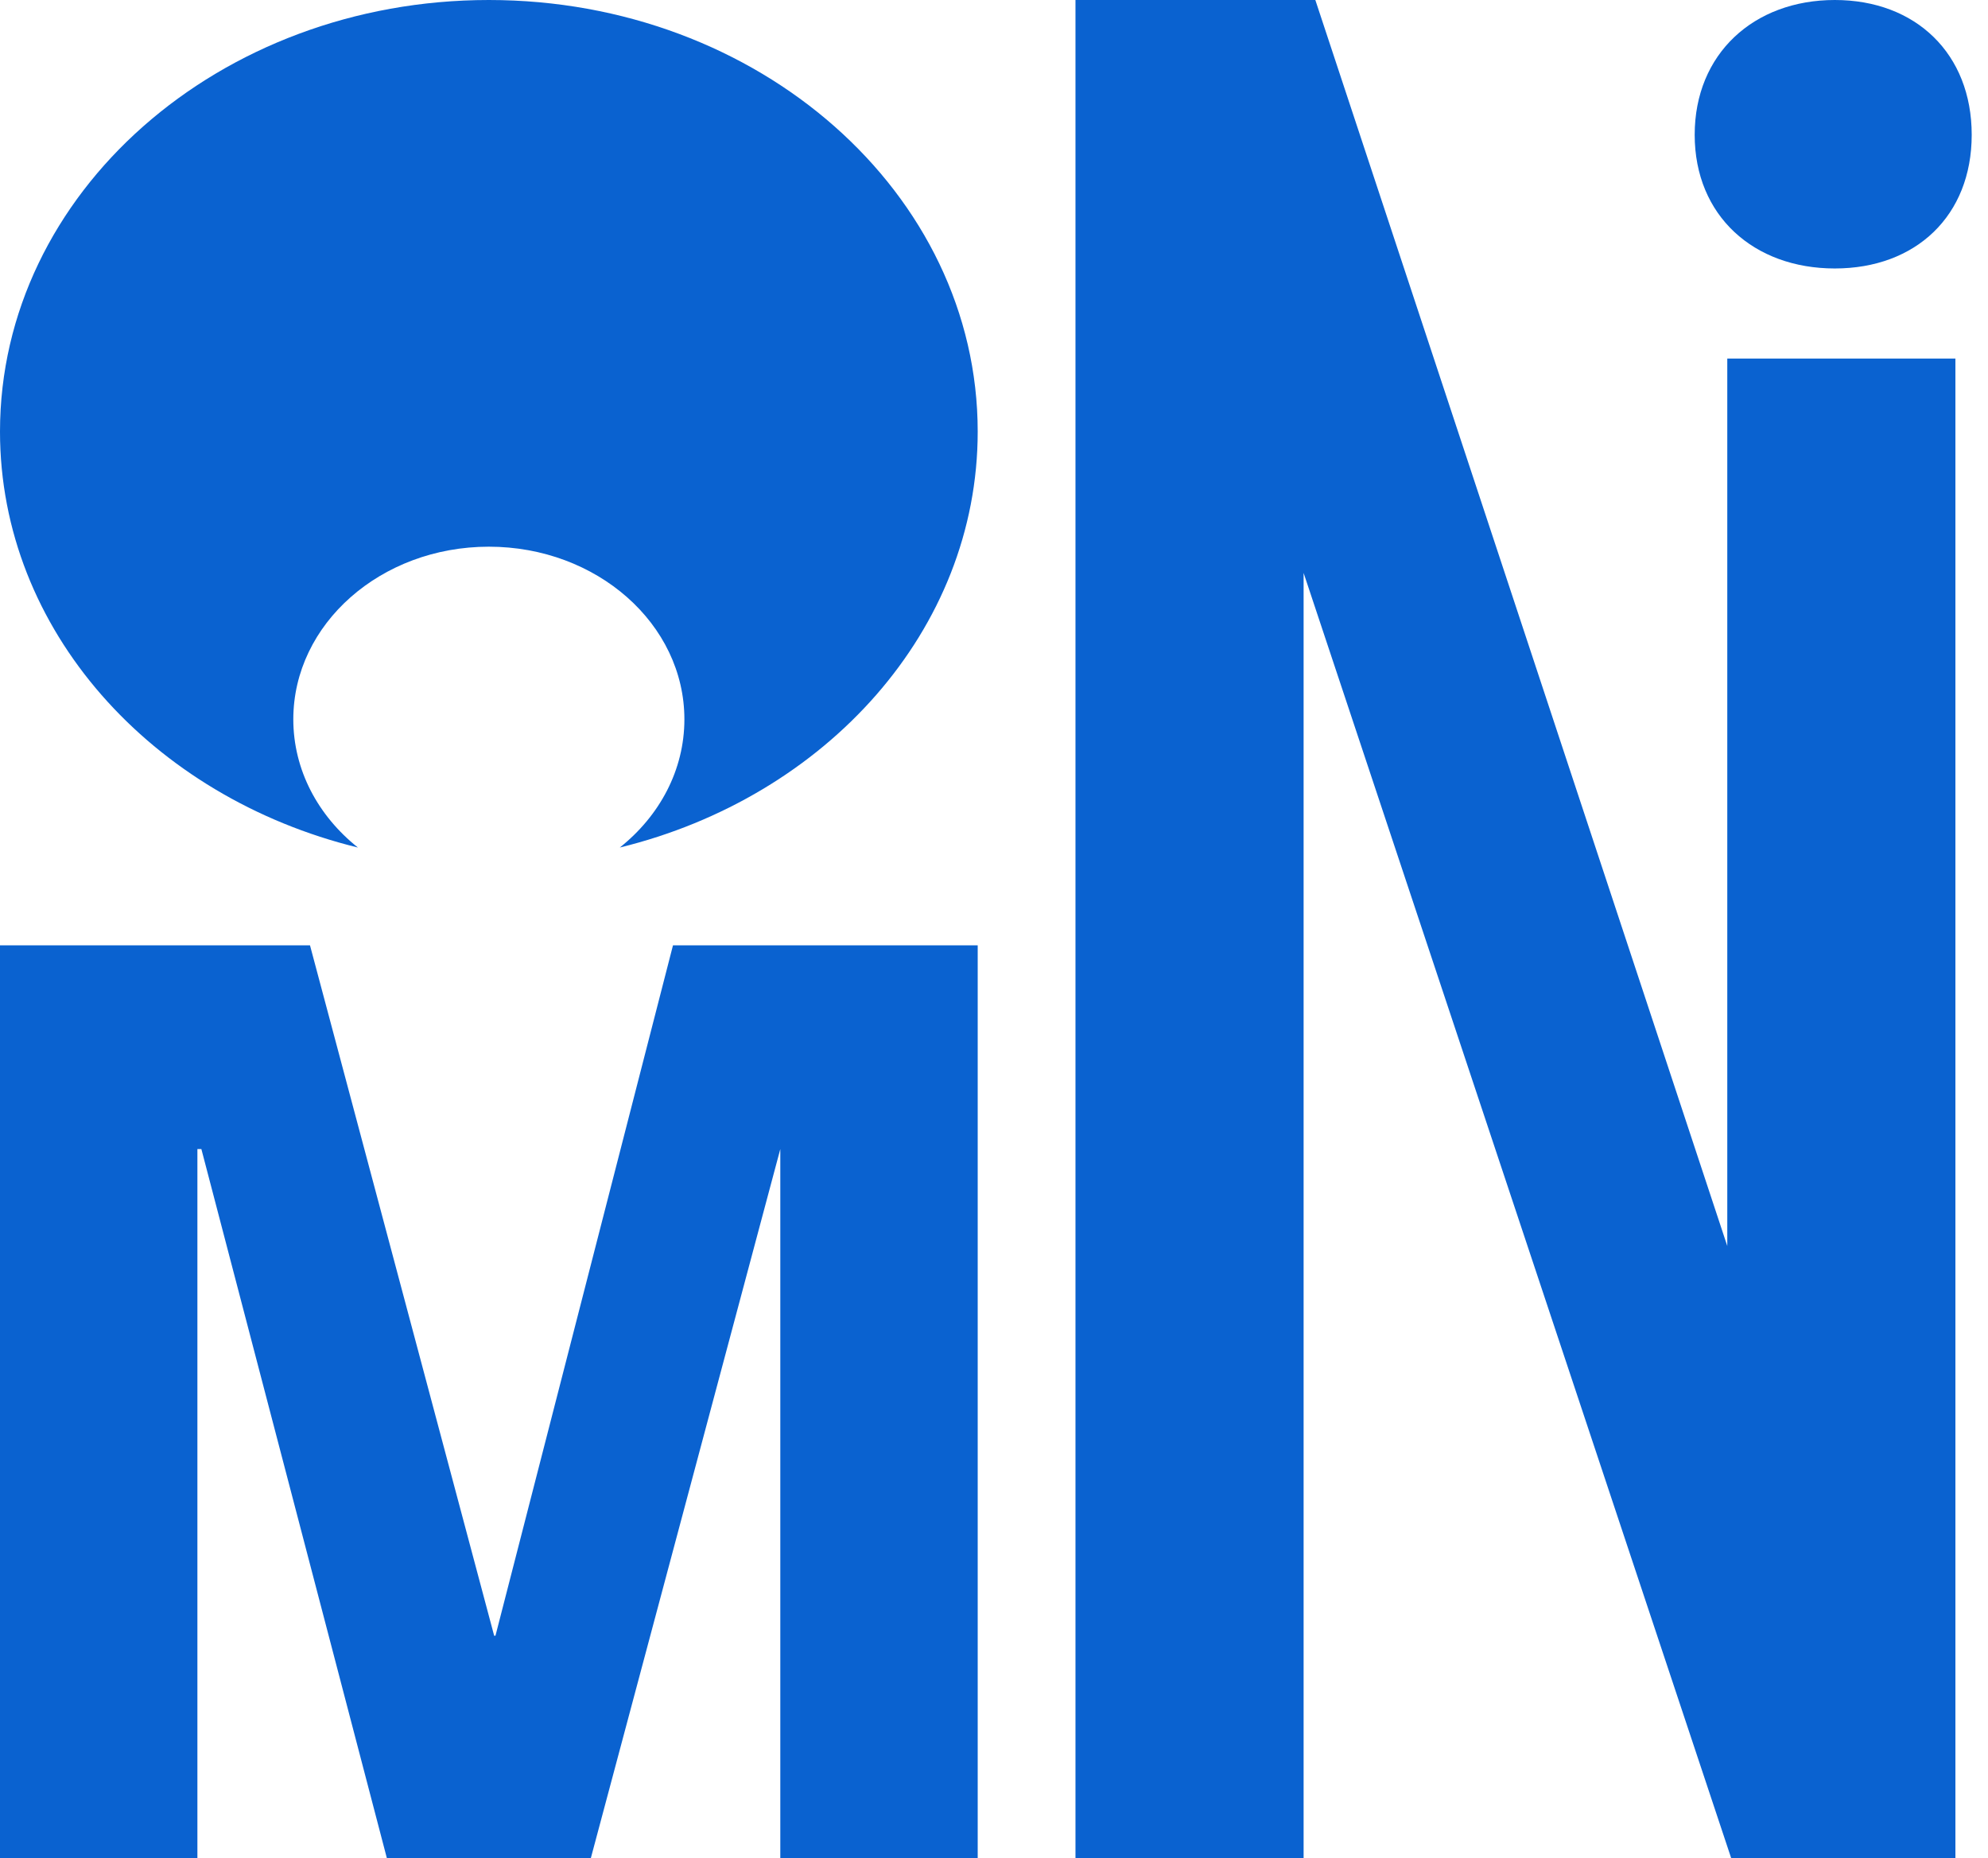 <svg width="61" height="57" viewBox="0 0 61 57" fill="none" xmlns="http://www.w3.org/2000/svg">
<path d="M30 29V57H23.943V35.25L18.13 57H11.87L6.179 35.25H6.057V57H0V29H9.512L15.163 50.179H15.203L20.65 29H30Z" fill="#0A62D0"/>
<path d="M53 39.769V11L60 11V57H53.119L39.619 16.431L40 16.5V57H33V0H40.36L53.511 39.769H53Z" fill="#0A62D0"/>
<path d="M60.5 4.135C60.5 6.62 58.785 8.236 56.299 8.236C53.814 8.236 52 6.62 52 4.135C52 1.65 53.814 0 56.299 0C58.785 0 60.5 1.65 60.5 4.135Z" fill="#0A62D0"/>
<path fill-rule="evenodd" clip-rule="evenodd" d="M19.018 26C25.351 24.45 30 19.324 30 13.24C30 5.928 23.284 0 15 0C6.716 0 0 5.928 0 13.24C0 19.324 4.649 24.45 10.982 26C9.765 25.031 9 23.628 9 22.067C9 19.142 11.686 16.771 15 16.771C18.314 16.771 21 19.142 21 22.067C21 23.628 20.235 25.031 19.018 26Z" fill="#0A62D0"/>
</svg>
